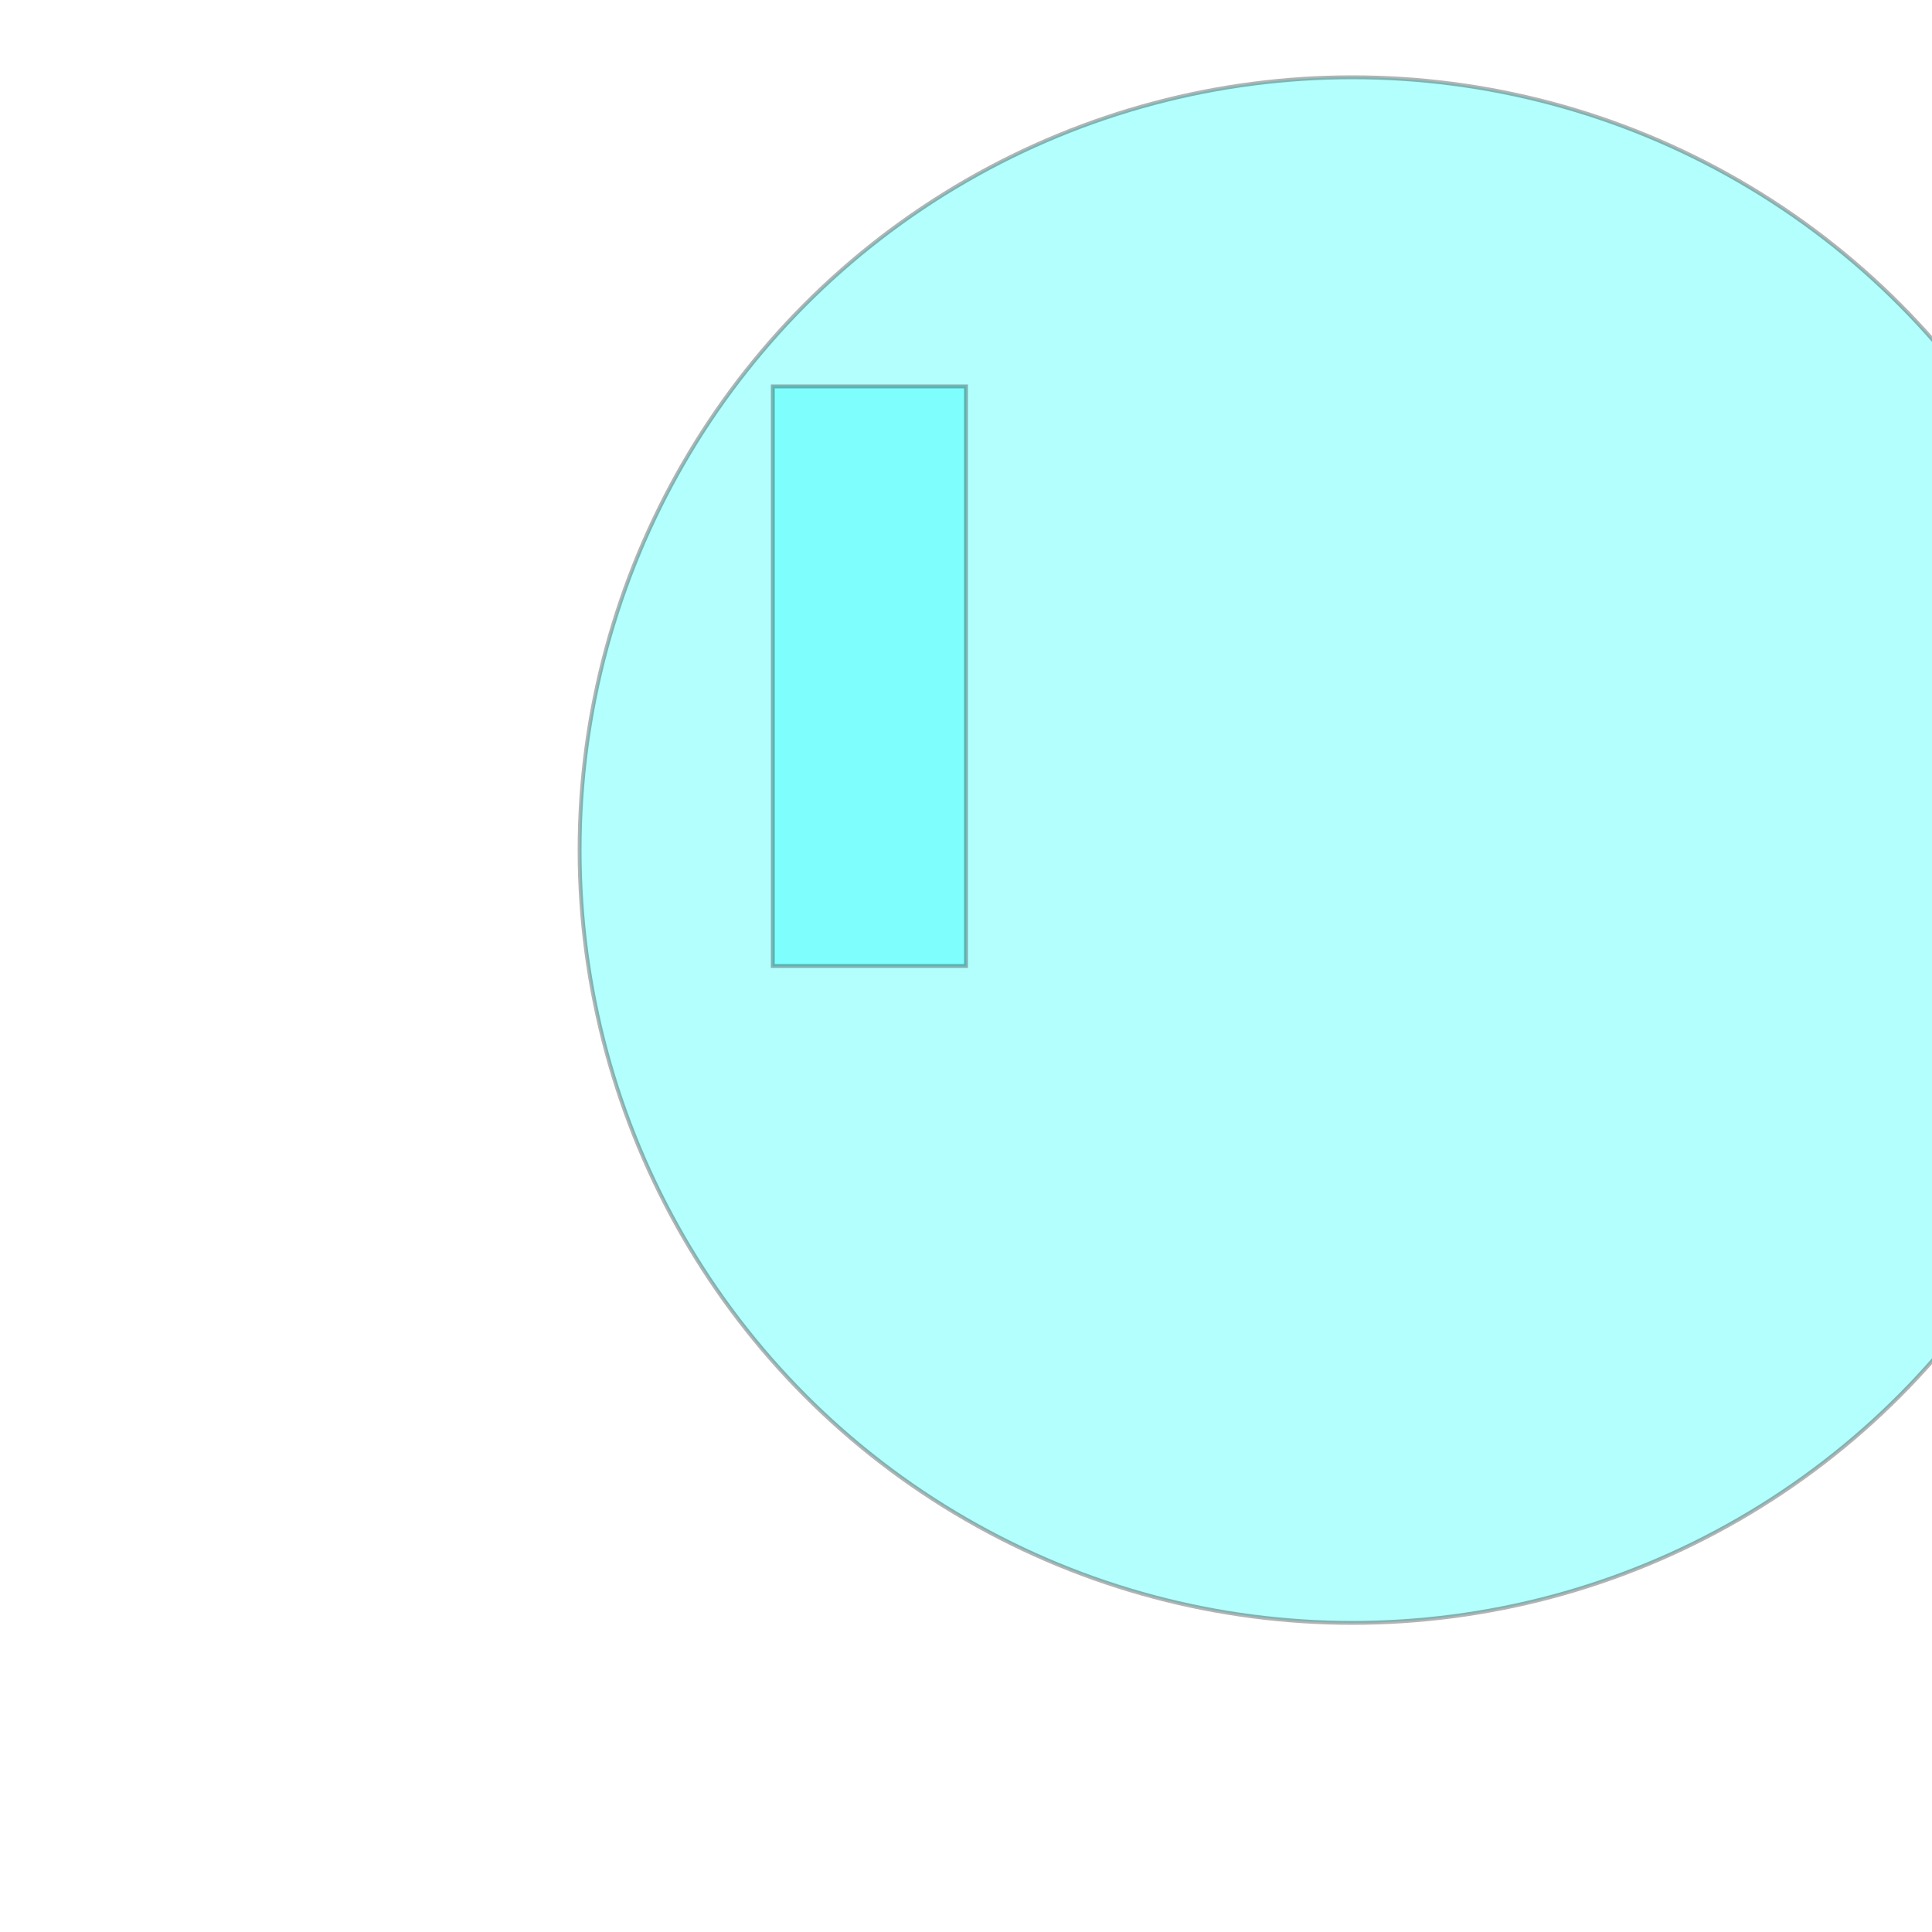<svg width="500" xmlns="http://www.w3.org/2000/svg" xmlns:xlink="http://www.w3.org/1999/xlink" viewBox="0 0 500 500"><circle cx="350" cy="220" r="200" stroke="black" stroke-width="1px" fill="#00fffb" opacity="0.3"/><rect x="200" y="100" width="50" height="150" stroke="black" stroke-width="1px" fill="#00fffb" opacity="0.3"/></svg>
